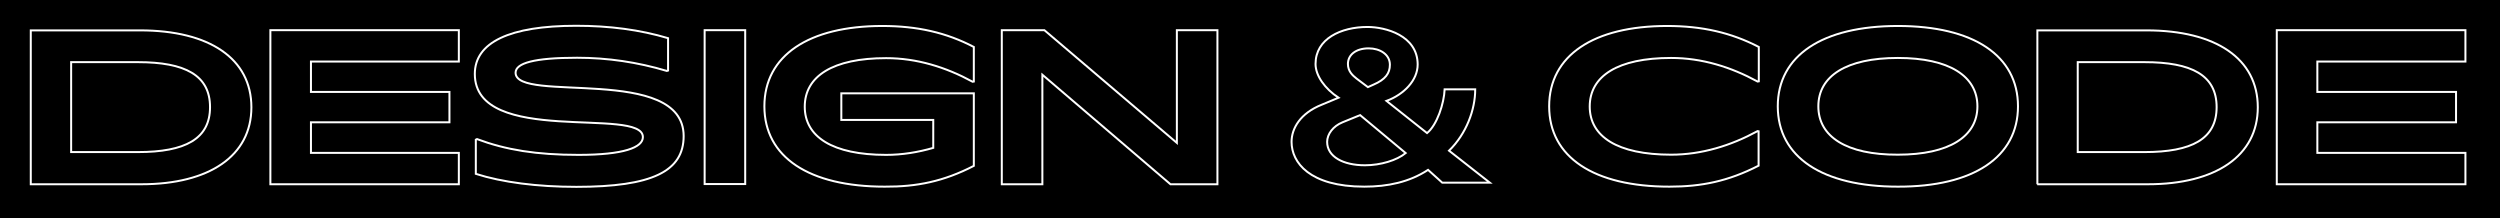 <?xml version="1.0" encoding="utf-8"?>
<!-- Generator: Adobe Illustrator 18.1.1, SVG Export Plug-In . SVG Version: 6.00 Build 0)  -->
<svg version="1.1" id="Layer_1" xmlns="http://www.w3.org/2000/svg" xmlns:xlink="http://www.w3.org/1999/xlink" x="0px" y="0px"
	 viewBox="0 0 1251 109.1" enable-background="new 0 0 1251 109.1" xml:space="preserve">
<rect width="1251" height="109.1"/>
<path fill="none" stroke="#FFFFFF" stroke-miterlimit="4.111" d="M15.4,92.2h55.4c33.9,0,55-14.2,55-38.5
	c0-24.3-20.9-38.5-55.7-38.5H15.4V92.2z M69,31.1c23.7,0,36.1,6.6,36.1,22.5c0,15.9-12.4,22.5-36.1,22.5H35.6v-45H69z"/>
<polygon fill="none" stroke="#FFFFFF" stroke-miterlimit="4.111" points="135.3,92.2 229.6,92.2 229.6,76.5 155.6,76.5 155.6,61.2 
	224.9,61.2 224.9,46 155.6,46 155.6,30.8 229.6,30.8 229.6,15.1 135.3,15.1 "/>
<path fill="none" stroke="#FFFFFF" stroke-miterlimit="4.111" d="M237.6,37c0,36.5,84.1,16.1,84.1,31.6c0,5.2-9.6,8.9-32.2,8.9
	c-21.1,0-36.4-2.5-50.8-7.9l-0.6,0.3V87c13.1,4.2,30.8,6.5,50.3,6.5c38,0,53.7-7.8,53.7-25.4c0-36-84.1-16.2-84.1-31.7
	c0-4.8,9.2-7.5,30.8-7.5c15.2,0,30.2,2.2,44.9,6.6l0.6-0.2V19.1c-14.1-4.2-29.3-6.2-46-6.2C255,12.9,237.6,21.2,237.6,37z"/>
<rect x="352.6" y="15.1" fill="none" stroke="#FFFFFF" stroke-miterlimit="4.111" width="20.3" height="77"/>
<path fill="none" stroke="#FFFFFF" stroke-miterlimit="4.111" d="M487.3,83V46.7H421V60h46v14c-7.6,2.2-15.5,3.5-23.6,3.5
	c-26.9,0-40.7-9.1-40.7-24.1c0-15.3,14.1-24.3,40.7-24.3c15.4,0,29.9,4.5,43.3,11.8l0.6-0.1V23.5C473.5,16.3,459,13,441.5,13
	c-36.8,0-59,14.8-59,40.2c0,25.4,22.3,40.2,60.2,40.2C458.7,93.5,472.2,90.8,487.3,83z"/>
<polygon fill="none" stroke="#FFFFFF" stroke-miterlimit="4.111" points="585.7,92.2 609.2,92.2 609.2,15.1 588.9,15.1 588.9,71.5 
	522.6,15.1 501.3,15.1 501.3,92.2 521.6,92.2 521.6,37.4 "/>
<path fill="none" stroke="#FFFFFF" stroke-miterlimit="4.111" d="M834.2,13c-36.8,0-59,14.8-59,40.2s22.3,40.2,60.2,40.2
	c16,0,29.4-2.7,44.6-10.5V65.7l-0.5-0.1c-13.4,7.3-28,11.8-43.3,11.8c-26.9,0-40.7-9.1-40.7-24.1c0-15.3,14.1-24.3,40.7-24.3
	c15.4,0,29.9,4.5,43.3,11.8l0.6-0.1V23.5C866.2,16.3,851.7,13,834.2,13z"/>
<path fill="none" stroke="#FFFFFF" stroke-miterlimit="4.111" d="M909.9,53.2c0-15.2,14.1-24.2,39.8-24.2c25.7,0,39.8,9.1,39.8,24.2
	s-14.1,24.2-39.8,24.2C924,77.5,909.9,68.4,909.9,53.2z M1009.8,53.2c0-25.4-22.3-40.2-60.1-40.2c-37.8,0-60.1,14.8-60.1,40.2
	s22.3,40.2,60.1,40.2C987.5,93.5,1009.8,78.6,1009.8,53.2z"/>
<path fill="none" stroke="#FFFFFF" stroke-miterlimit="4.111" d="M1019.4,92.2h55.4c33.9,0,55-14.2,55-38.5
	c0-24.3-20.9-38.5-55.7-38.5h-54.6V92.2z M1073.1,31.1c23.7,0,36.1,6.6,36.1,22.5c0,15.9-12.4,22.5-36.1,22.5h-33.4v-45H1073.1z"/>
<polygon fill="none" stroke="#FFFFFF" stroke-miterlimit="4.111" points="1139.3,92.2 1233.7,92.2 1233.7,76.5 1159.6,76.5 
	1159.6,61.2 1229,61.2 1229,46 1159.6,46 1159.6,30.8 1233.7,30.8 1233.7,15.1 1139.3,15.1 "/>
<g>
	<path fill="none" stroke="#FFFFFF" stroke-miterlimit="4.111" d="M714.1,66.6c5-4.1,8.5-14.8,8.8-21.9h15.3
		c0,10.2-4.4,22.2-13.1,30.7l20.4,16h-23.8l-7.1-6.4c-9.3,6.1-20.1,8.4-31.9,8.4c-27.5,0-36.4-12.2-36.4-22.4
		c0-6.7,4.3-14.3,15.1-18.6l8.4-3.5c-6.8-4.5-11.5-11-11.5-16.9c0-12.6,12.7-18.5,26-18.5c8.9,0,25.1,4.2,25.1,18.8
		c0,7.9-6.9,15-15.6,18.2L714.1,66.6z M680.6,57.6l-8.8,3.6c-4.7,1.9-7.7,5.9-7.7,9.8c0,7.4,8,11.7,18.9,11.7c7.9,0,16-2.5,20.4-6.1
		L680.6,57.6z M674.5,32c0,3.7,2.4,5.8,4.3,7.3l5.7,4.3l2.9-1.3c5.8-2.5,8.1-5.6,8.1-9.9c0-5.2-5-8.2-10.6-8.2
		C678.4,24.2,674.5,27.5,674.5,32z"/>
</g>
</svg>

